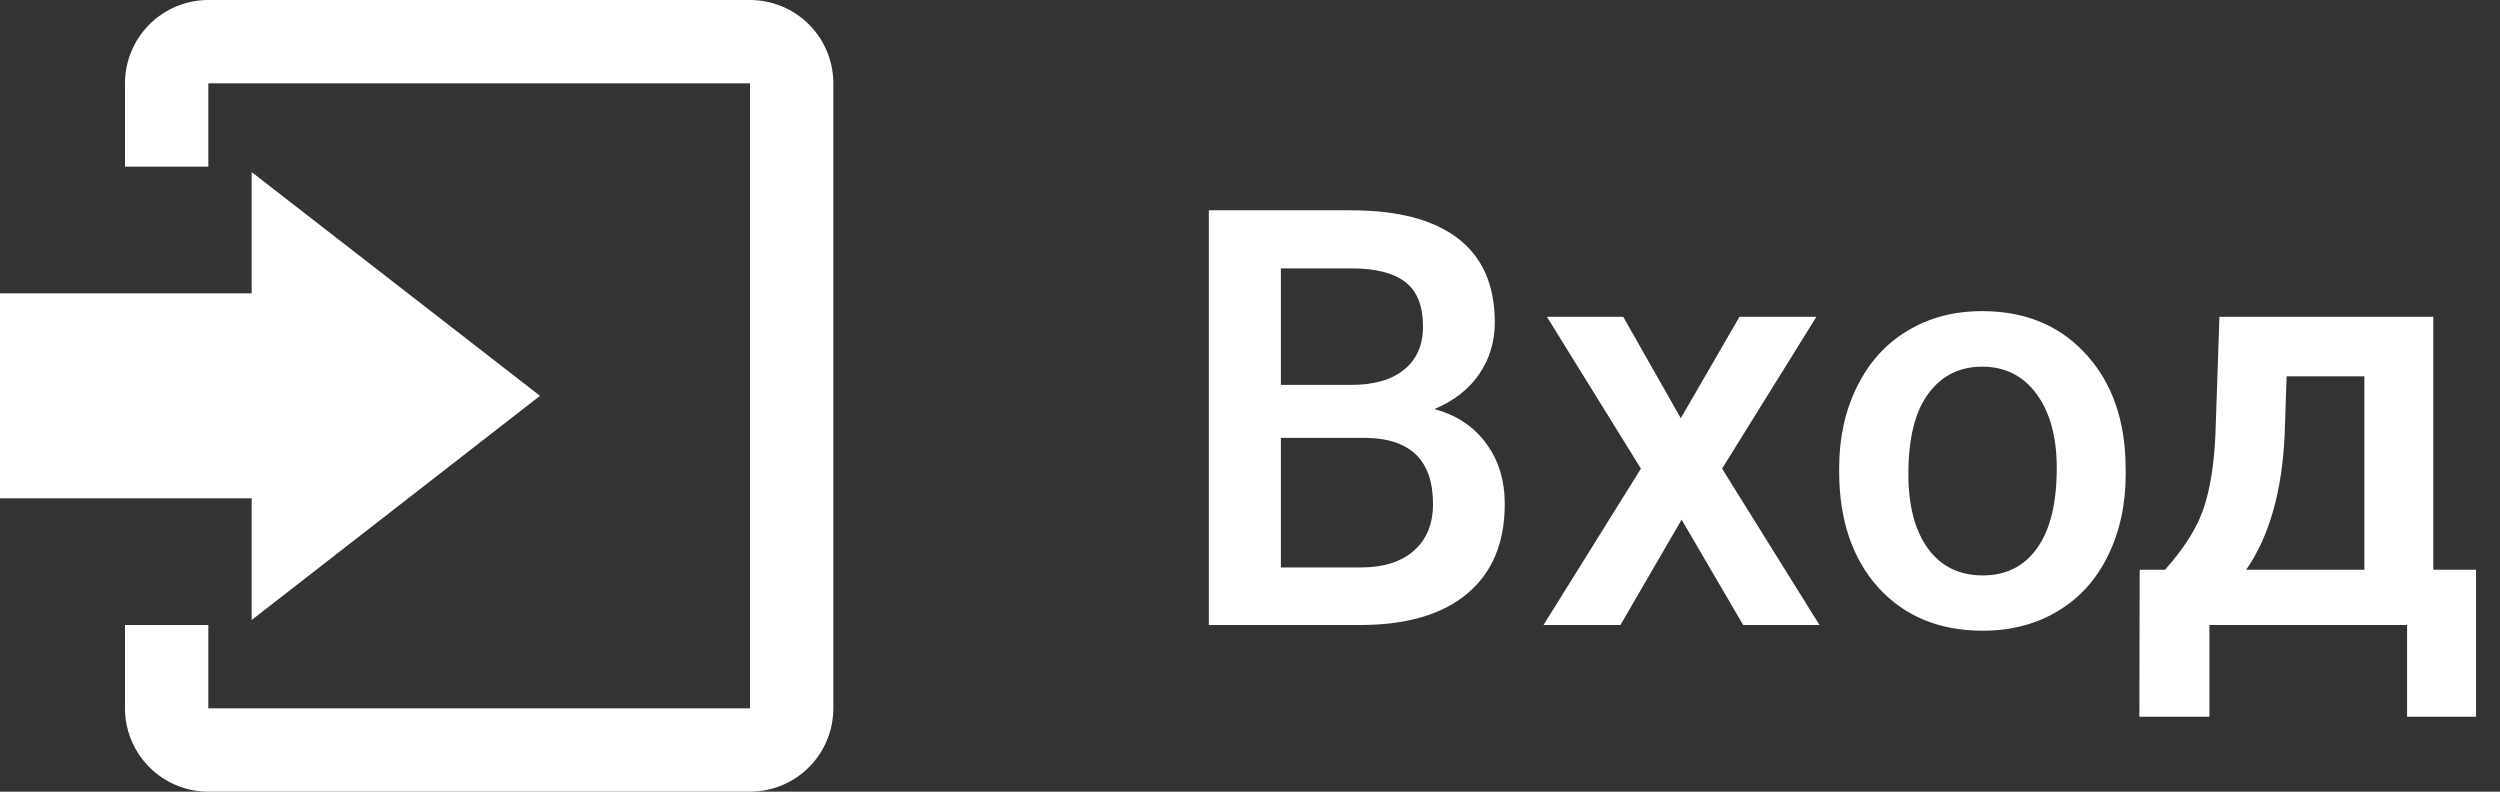 <svg width="60" height="19" viewBox="0 0 60 19" fill="none" xmlns="http://www.w3.org/2000/svg">
<rect x="0" y="0" width="60" height="19" fill="#333333" stroke="none"/>
<path d="M6.04 14.88L12.96 9.5L6.04 4.13V7.04H0V11.96H6.04V14.88Z" fill="white"/>
<path d="M18 0H5C4.47 0 3.961 0.211 3.586 0.586C3.211 0.961 3 1.47 3 2V4H5V2H18V17H5V15H3V17C3 17.53 3.211 18.039 3.586 18.414C3.961 18.789 4.47 19 5 19H18C18.53 19 19.039 18.789 19.414 18.414C19.789 18.039 20 17.53 20 17V2C20 1.47 19.789 0.961 19.414 0.586C19.039 0.211 18.53 0 18 0Z" fill="white"/>
<path d="M29.012 15V5.047H32.423C33.548 5.047 34.405 5.272 34.993 5.724C35.581 6.175 35.875 6.847 35.875 7.74C35.875 8.196 35.752 8.606 35.506 8.971C35.26 9.335 34.9 9.618 34.426 9.818C34.964 9.964 35.378 10.24 35.67 10.646C35.966 11.046 36.114 11.53 36.114 12.095C36.114 13.029 35.813 13.747 35.212 14.248C34.615 14.749 33.758 15 32.642 15H29.012ZM30.741 10.509V13.619H32.662C33.204 13.619 33.628 13.485 33.934 13.216C34.239 12.947 34.392 12.573 34.392 12.095C34.392 11.06 33.863 10.532 32.806 10.509H30.741ZM30.741 9.237H32.437C32.974 9.237 33.394 9.117 33.694 8.875C34 8.629 34.152 8.283 34.152 7.836C34.152 7.344 34.011 6.988 33.728 6.77C33.45 6.551 33.015 6.441 32.423 6.441H30.741V9.237ZM40.339 10.037L41.747 7.604H43.593L41.33 11.247L43.668 15H41.836L40.359 12.471L38.89 15H37.044L39.382 11.247L37.126 7.604H38.958L40.339 10.037ZM44.14 11.233C44.14 10.509 44.283 9.857 44.57 9.278C44.857 8.695 45.261 8.248 45.78 7.938C46.3 7.624 46.897 7.467 47.571 7.467C48.569 7.467 49.378 7.788 49.998 8.431C50.622 9.073 50.96 9.925 51.01 10.987L51.017 11.377C51.017 12.106 50.875 12.758 50.593 13.332C50.315 13.906 49.914 14.351 49.39 14.665C48.87 14.979 48.269 15.137 47.585 15.137C46.541 15.137 45.705 14.79 45.076 14.098C44.452 13.4 44.14 12.473 44.14 11.315V11.233ZM45.801 11.377C45.801 12.138 45.958 12.735 46.273 13.168C46.587 13.596 47.024 13.81 47.585 13.81C48.145 13.81 48.581 13.592 48.891 13.154C49.205 12.717 49.362 12.076 49.362 11.233C49.362 10.486 49.2 9.894 48.877 9.456C48.558 9.019 48.123 8.8 47.571 8.8C47.029 8.8 46.598 9.016 46.279 9.449C45.96 9.878 45.801 10.52 45.801 11.377ZM51.96 13.674C52.42 13.159 52.728 12.671 52.883 12.211C53.042 11.746 53.138 11.154 53.17 10.434L53.266 7.604H58.399V13.674H59.425V17.201H57.77V15H53.026V17.201H51.345L51.352 13.674H51.96ZM53.908 13.674H56.745V9.032H54.879L54.831 10.447C54.767 11.805 54.46 12.881 53.908 13.674Z" fill="white"/>
</svg>
